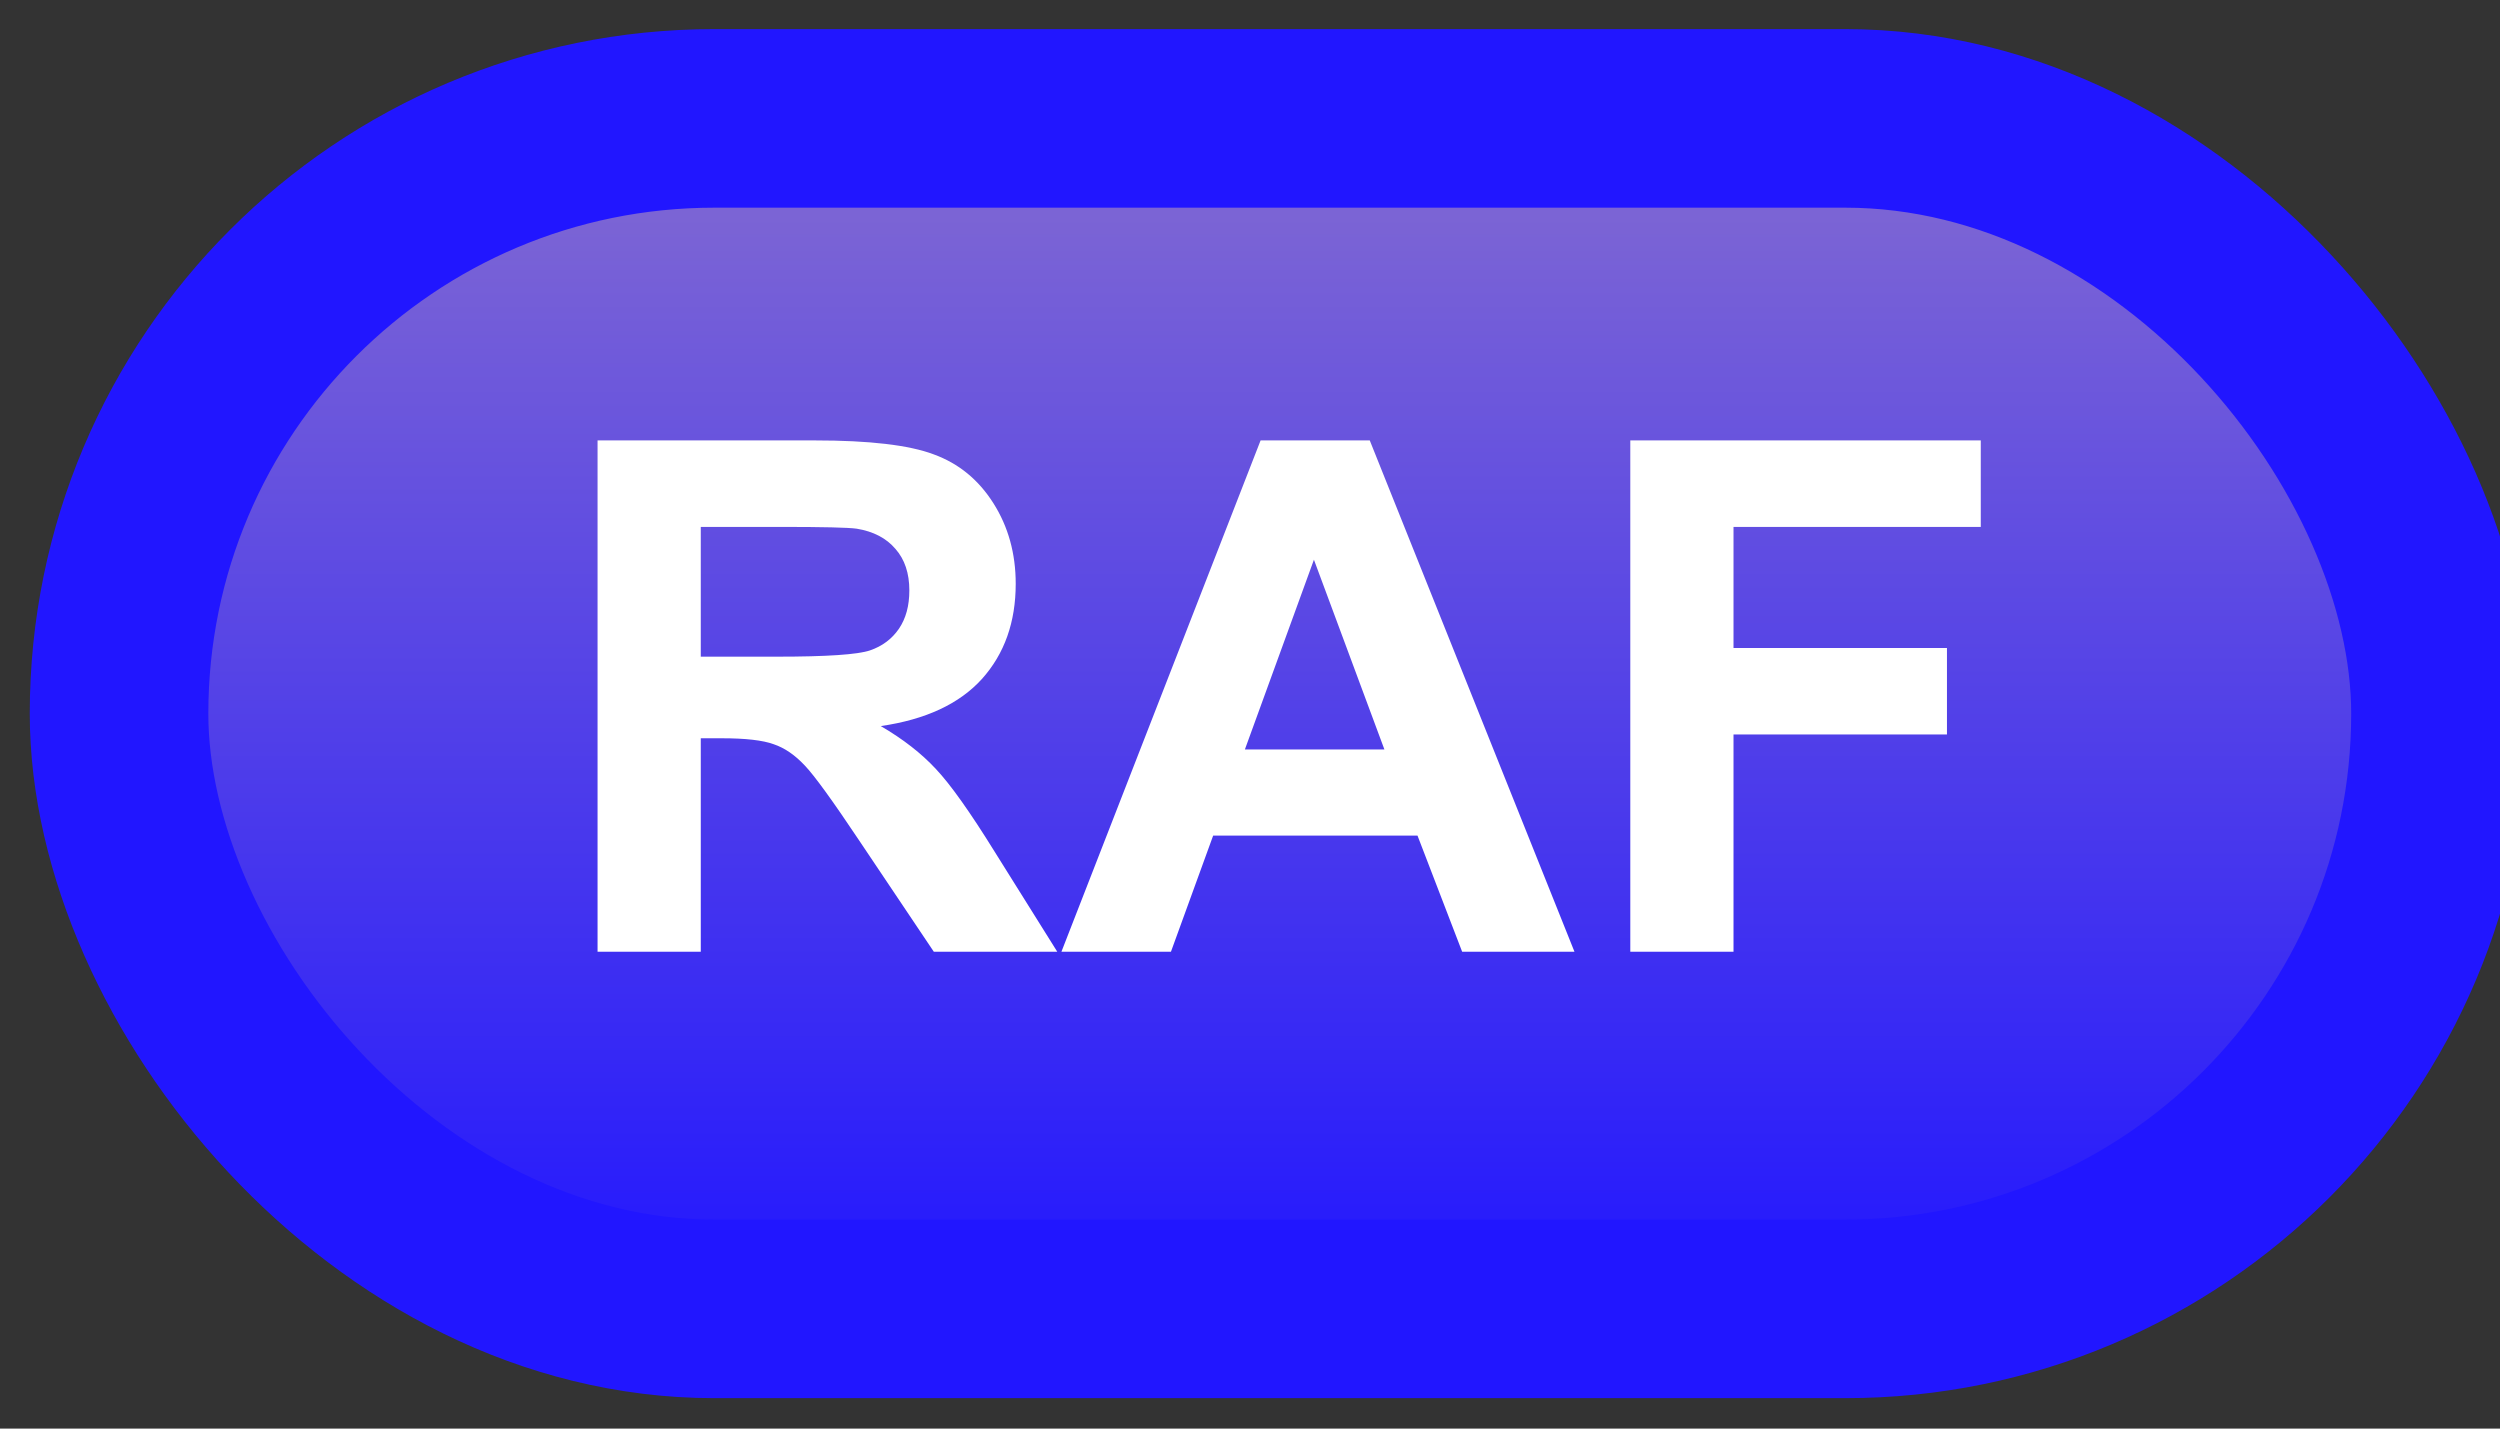 <svg width="42" height="24" viewBox="0 0 42 24" fill="none" xmlns="http://www.w3.org/2000/svg">
<rect x="0" y="0" width="42" height="24" fill="#333333" stroke="none"/>
<rect x="2" y="1.989" width="39" height="20" rx="10" fill="url(#paint0_linear_67_1843)"/>
<rect x="2" y="1.989" width="39" height="20" rx="10" stroke="#2116FF" stroke-width="3" stroke-linejoin="round"/>
<path d="M10.039 15.989V7.399H13.69C14.607 7.399 15.273 7.477 15.688 7.634C16.105 7.786 16.439 8.059 16.689 8.454C16.939 8.848 17.064 9.3 17.064 9.807C17.064 10.452 16.875 10.985 16.496 11.407C16.117 11.825 15.551 12.089 14.797 12.198C15.172 12.417 15.48 12.657 15.723 12.919C15.969 13.18 16.299 13.645 16.713 14.313L17.762 15.989H15.688L14.434 14.12C13.988 13.452 13.684 13.032 13.52 12.86C13.355 12.684 13.182 12.565 12.998 12.503C12.815 12.436 12.523 12.403 12.125 12.403H11.773V15.989H10.039ZM11.773 11.032H13.057C13.889 11.032 14.408 10.997 14.615 10.927C14.822 10.856 14.984 10.735 15.102 10.563C15.219 10.391 15.277 10.177 15.277 9.919C15.277 9.63 15.199 9.397 15.043 9.221C14.891 9.042 14.674 8.928 14.393 8.882C14.252 8.862 13.83 8.852 13.127 8.852H11.773V11.032ZM26.451 15.989H24.564L23.814 14.038H20.381L19.672 15.989H17.832L21.178 7.399H23.012L26.451 15.989ZM23.258 12.591L22.074 9.403L20.914 12.591H23.258ZM27.389 15.989V7.399H33.277V8.852H29.123V10.886H32.709V12.339H29.123V15.989H27.389Z" fill="white"/>
<defs>
<linearGradient id="paint0_linear_67_1843" x1="21.5" y1="1.989" x2="21.5" y2="21.989" gradientUnits="userSpaceOnUse">
<stop stop-color="#836BD1"/>
<stop offset="1" stop-color="#2116FF"/>
</linearGradient>
</defs>
</svg>
